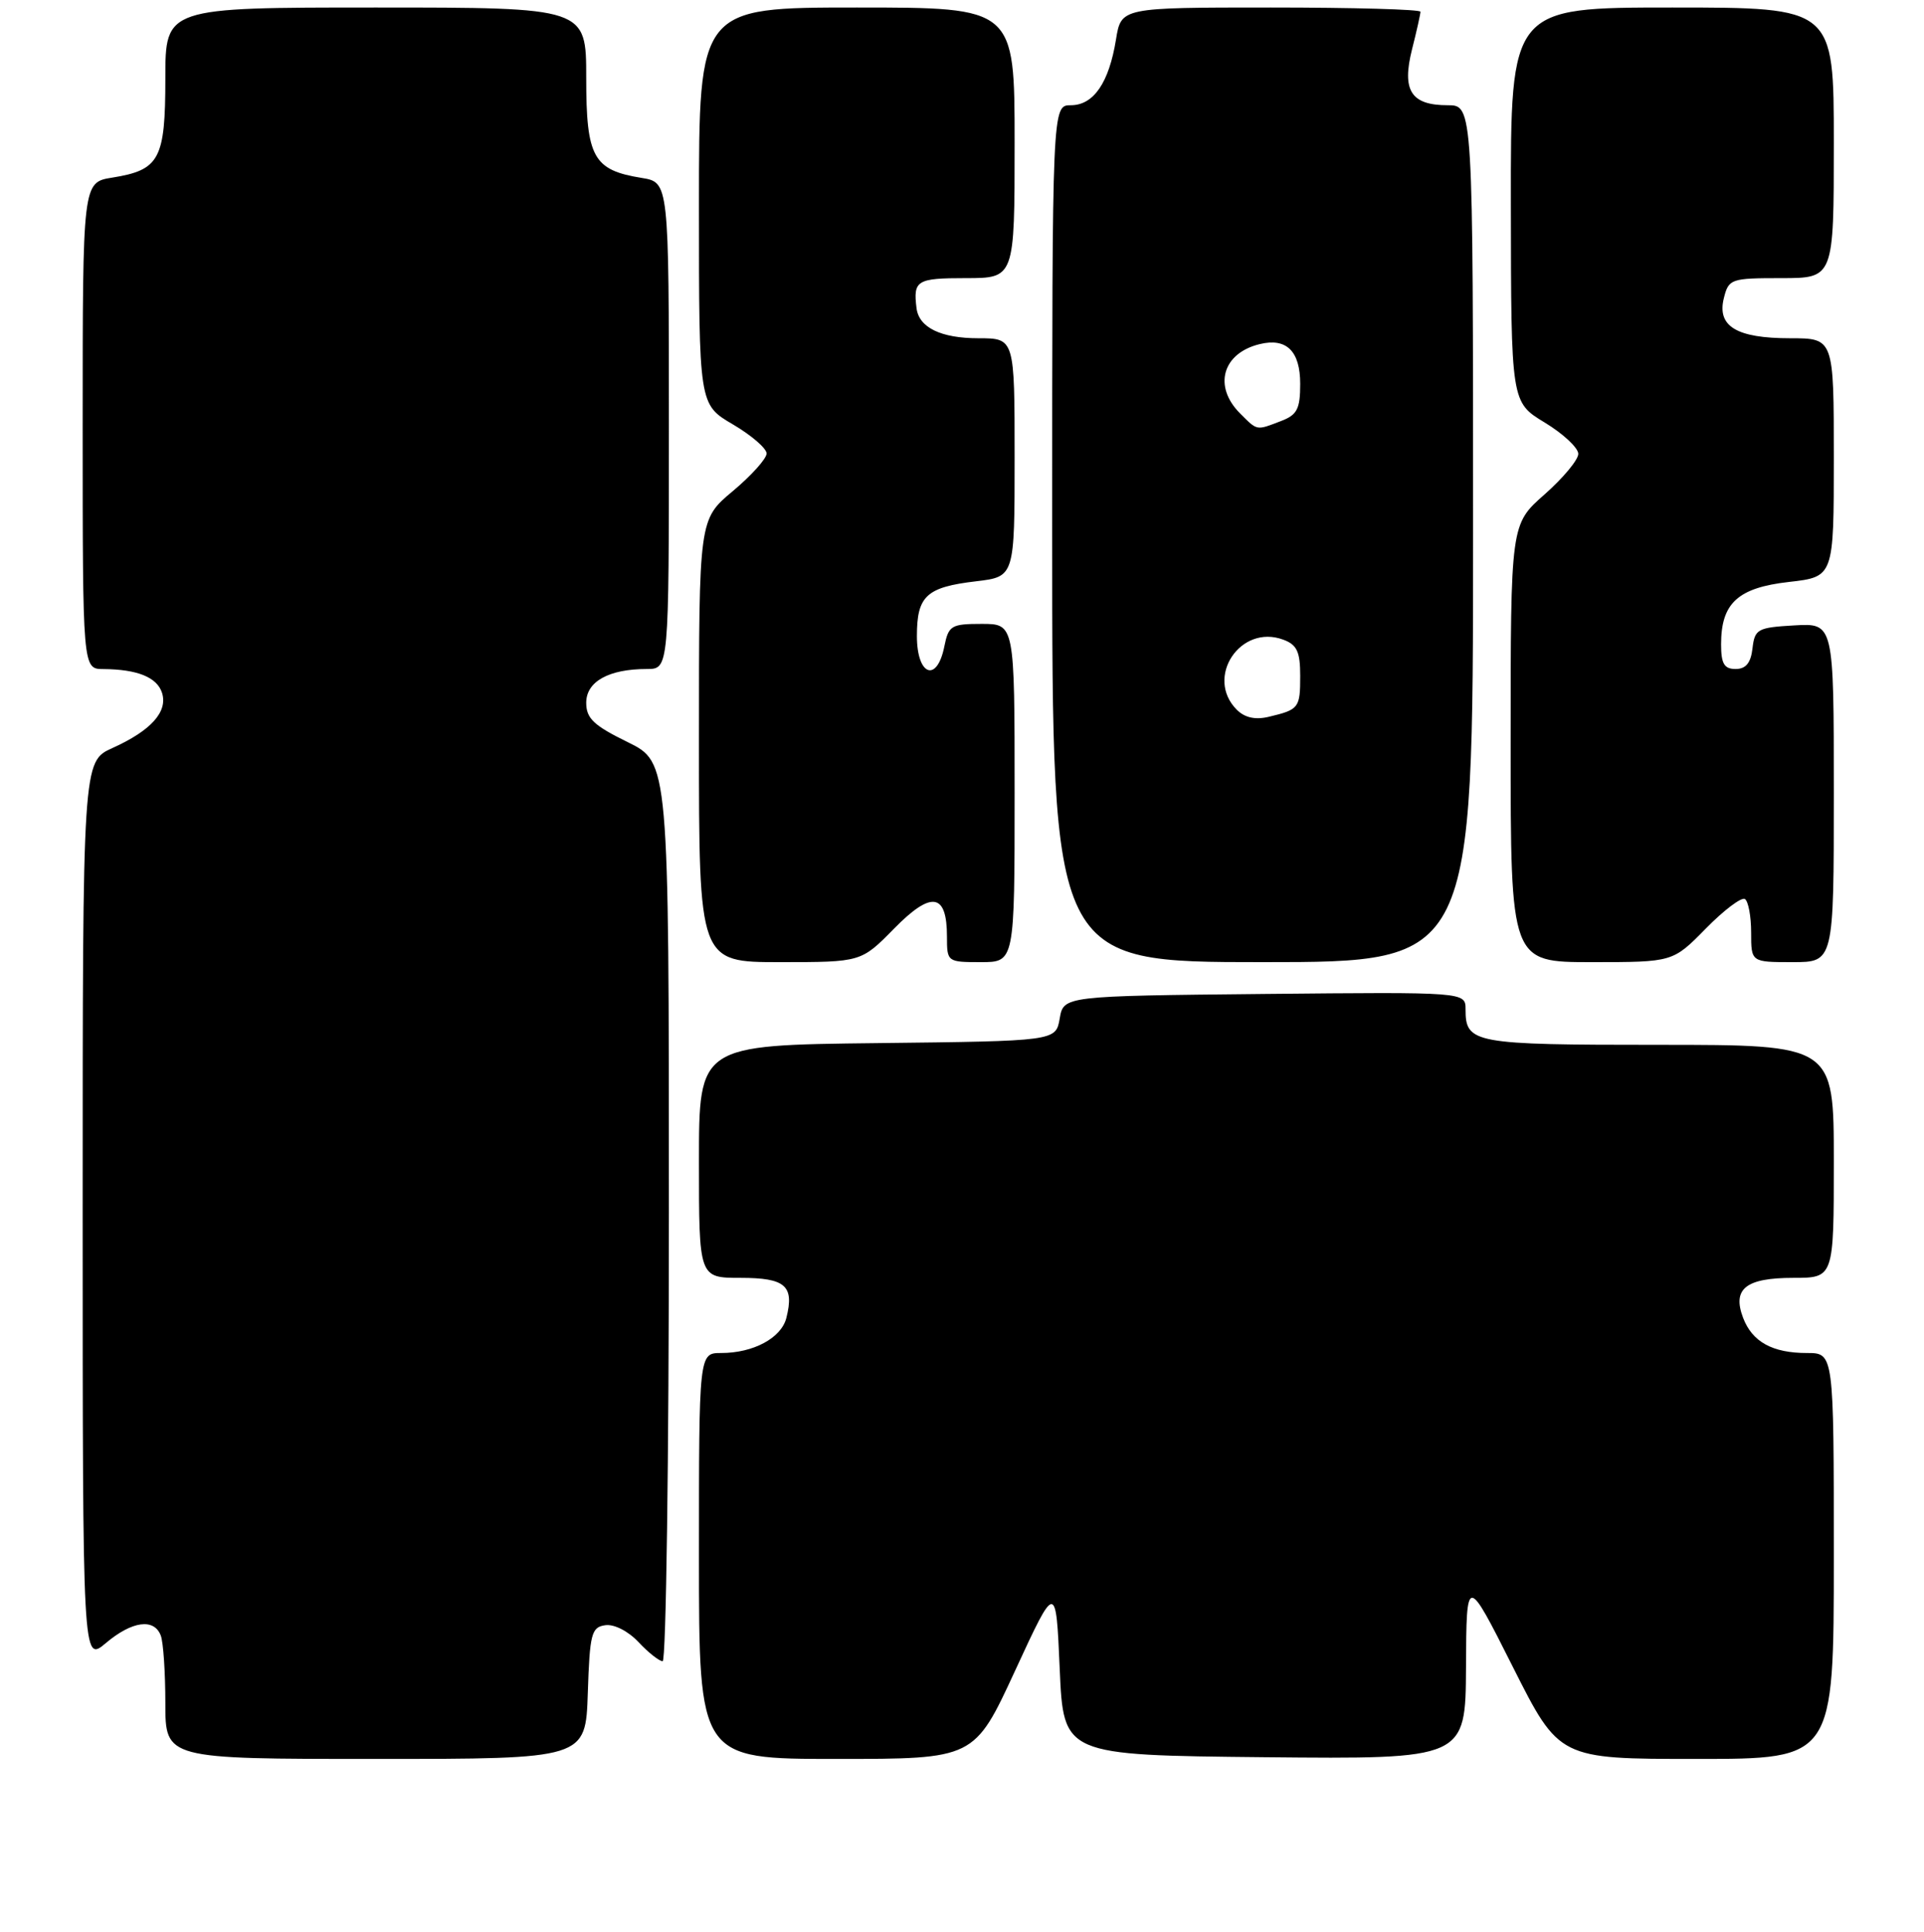 <?xml version="1.0" encoding="UTF-8" standalone="no"?>
<!DOCTYPE svg PUBLIC "-//W3C//DTD SVG 1.1//EN" "http://www.w3.org/Graphics/SVG/1.1/DTD/svg11.dtd" >
<svg xmlns="http://www.w3.org/2000/svg" xmlns:xlink="http://www.w3.org/1999/xlink" version="1.1" viewBox="0 0 256 257">
 <g >
 <path fill="currentColor"
d=" M 78.21 225.25 C 78.47 217.32 78.69 216.47 80.54 216.21 C 81.71 216.04 83.59 217.00 84.96 218.46 C 86.27 219.86 87.72 221.00 88.17 221.00 C 88.63 221.00 89.00 194.09 89.00 161.21 C 89.00 101.42 89.00 101.42 83.50 98.72 C 78.99 96.51 78.00 95.57 78.00 93.49 C 78.00 90.67 81.00 89.00 86.07 89.00 C 89.00 89.00 89.00 89.00 89.00 56.63 C 89.00 24.26 89.00 24.26 85.38 23.67 C 78.93 22.63 78.00 20.94 78.00 10.35 C 78.00 1.00 78.00 1.00 50.00 1.00 C 22.00 1.00 22.00 1.00 22.00 10.43 C 22.00 21.20 21.24 22.62 14.93 23.63 C 11.00 24.26 11.00 24.26 11.00 56.63 C 11.00 89.00 11.00 89.00 13.75 89.01 C 18.27 89.04 20.90 90.10 21.56 92.18 C 22.35 94.69 20.09 97.20 14.97 99.51 C 11.00 101.30 11.00 101.30 11.00 161.24 C 11.00 221.18 11.00 221.18 14.08 218.59 C 17.56 215.65 20.50 215.25 21.39 217.58 C 21.73 218.45 22.00 222.50 22.00 226.58 C 22.00 234.00 22.00 234.00 49.96 234.00 C 77.92 234.00 77.92 234.00 78.21 225.25 Z  M 135.07 222.25 C 140.50 210.50 140.50 210.50 141.00 222.00 C 141.50 233.50 141.50 233.50 168.25 233.77 C 195.00 234.03 195.00 234.03 195.06 221.77 C 195.12 209.50 195.12 209.50 201.29 221.75 C 207.46 234.00 207.46 234.00 225.73 234.00 C 244.00 234.00 244.00 234.00 244.00 207.00 C 244.00 180.00 244.00 180.00 240.43 180.00 C 235.84 180.00 233.15 178.52 231.93 175.32 C 230.46 171.45 232.29 170.00 238.62 170.00 C 244.00 170.00 244.00 170.00 244.00 154.50 C 244.00 139.00 244.00 139.00 220.70 139.00 C 196.03 139.00 195.00 138.81 195.00 134.28 C 195.00 131.97 195.00 131.97 168.26 132.23 C 141.52 132.50 141.52 132.50 141.00 135.50 C 140.48 138.50 140.48 138.50 116.74 138.77 C 93.00 139.04 93.00 139.04 93.00 154.52 C 93.00 170.00 93.00 170.00 98.53 170.00 C 104.51 170.00 105.71 171.05 104.63 175.33 C 103.96 178.00 100.24 180.00 95.95 180.00 C 93.00 180.00 93.00 180.00 93.00 207.00 C 93.00 234.00 93.00 234.00 111.32 234.00 C 129.64 234.00 129.64 234.00 135.07 222.25 Z  M 118.97 123.53 C 123.94 118.47 126.00 118.79 126.00 124.62 C 126.00 127.96 126.05 128.00 130.50 128.00 C 135.00 128.00 135.00 128.00 135.00 105.50 C 135.00 83.00 135.00 83.00 130.62 83.00 C 126.56 83.00 126.21 83.22 125.65 86.00 C 124.67 90.89 122.00 89.88 122.00 84.62 C 122.00 79.27 123.26 78.11 129.89 77.33 C 135.00 76.72 135.00 76.72 135.00 60.86 C 135.00 45.00 135.00 45.00 130.19 45.00 C 125.20 45.00 122.27 43.58 121.95 41.00 C 121.49 37.30 121.97 37.00 128.50 37.00 C 135.00 37.00 135.00 37.00 135.00 19.00 C 135.00 1.00 135.00 1.00 114.00 1.00 C 93.00 1.00 93.00 1.00 93.00 27.40 C 93.00 53.81 93.00 53.81 97.50 56.45 C 99.97 57.90 102.00 59.65 102.00 60.33 C 102.00 61.02 99.97 63.27 97.50 65.34 C 93.00 69.10 93.00 69.10 93.00 98.55 C 93.00 128.00 93.00 128.00 103.79 128.00 C 114.58 128.00 114.58 128.00 118.97 123.53 Z  M 196.00 71.00 C 196.00 14.00 196.00 14.00 192.62 14.00 C 187.74 14.00 186.50 12.05 187.88 6.56 C 188.50 4.12 189.00 1.86 189.00 1.56 C 189.00 1.25 180.04 1.00 169.09 1.00 C 149.18 1.00 149.18 1.00 148.49 5.25 C 147.56 11.01 145.51 14.00 142.48 14.00 C 140.00 14.00 140.00 14.00 140.00 71.00 C 140.00 128.00 140.00 128.00 168.00 128.00 C 196.00 128.00 196.00 128.00 196.00 71.00 Z  M 226.96 123.54 C 229.36 121.09 231.71 119.32 232.17 119.60 C 232.62 119.89 233.00 121.89 233.00 124.06 C 233.00 128.00 233.00 128.00 238.50 128.00 C 244.00 128.00 244.00 128.00 244.00 105.45 C 244.00 82.90 244.00 82.90 238.75 83.20 C 233.85 83.48 233.48 83.69 233.18 86.25 C 232.96 88.19 232.30 89.00 230.93 89.00 C 229.42 89.00 229.00 88.30 229.00 85.72 C 229.00 80.24 231.23 78.19 238.02 77.42 C 244.00 76.74 244.00 76.74 244.00 60.87 C 244.00 45.00 244.00 45.00 238.19 45.00 C 231.05 45.00 228.43 43.41 229.37 39.66 C 230.01 37.10 230.30 37.00 237.02 37.00 C 244.00 37.00 244.00 37.00 244.00 19.00 C 244.00 1.00 244.00 1.00 222.50 1.00 C 201.00 1.00 201.00 1.00 201.03 27.25 C 201.06 53.50 201.06 53.50 205.53 56.21 C 207.99 57.70 210.00 59.58 210.00 60.38 C 210.00 61.18 207.97 63.61 205.50 65.79 C 201.00 69.75 201.00 69.75 201.00 98.88 C 201.00 128.00 201.00 128.00 211.79 128.00 C 222.58 128.00 222.58 128.00 226.96 123.54 Z  M 164.57 94.43 C 160.28 90.14 165.03 82.97 170.75 85.10 C 172.57 85.77 173.00 86.70 173.00 89.91 C 173.00 94.20 172.84 94.40 168.82 95.36 C 167.03 95.79 165.63 95.48 164.57 94.43 Z  M 165.00 55.00 C 161.40 51.40 162.65 46.98 167.61 45.78 C 171.17 44.91 173.00 46.70 173.00 51.07 C 173.00 54.42 172.59 55.20 170.43 56.02 C 167.12 57.29 167.33 57.33 165.00 55.00 Z "/>
</g>
</svg>
